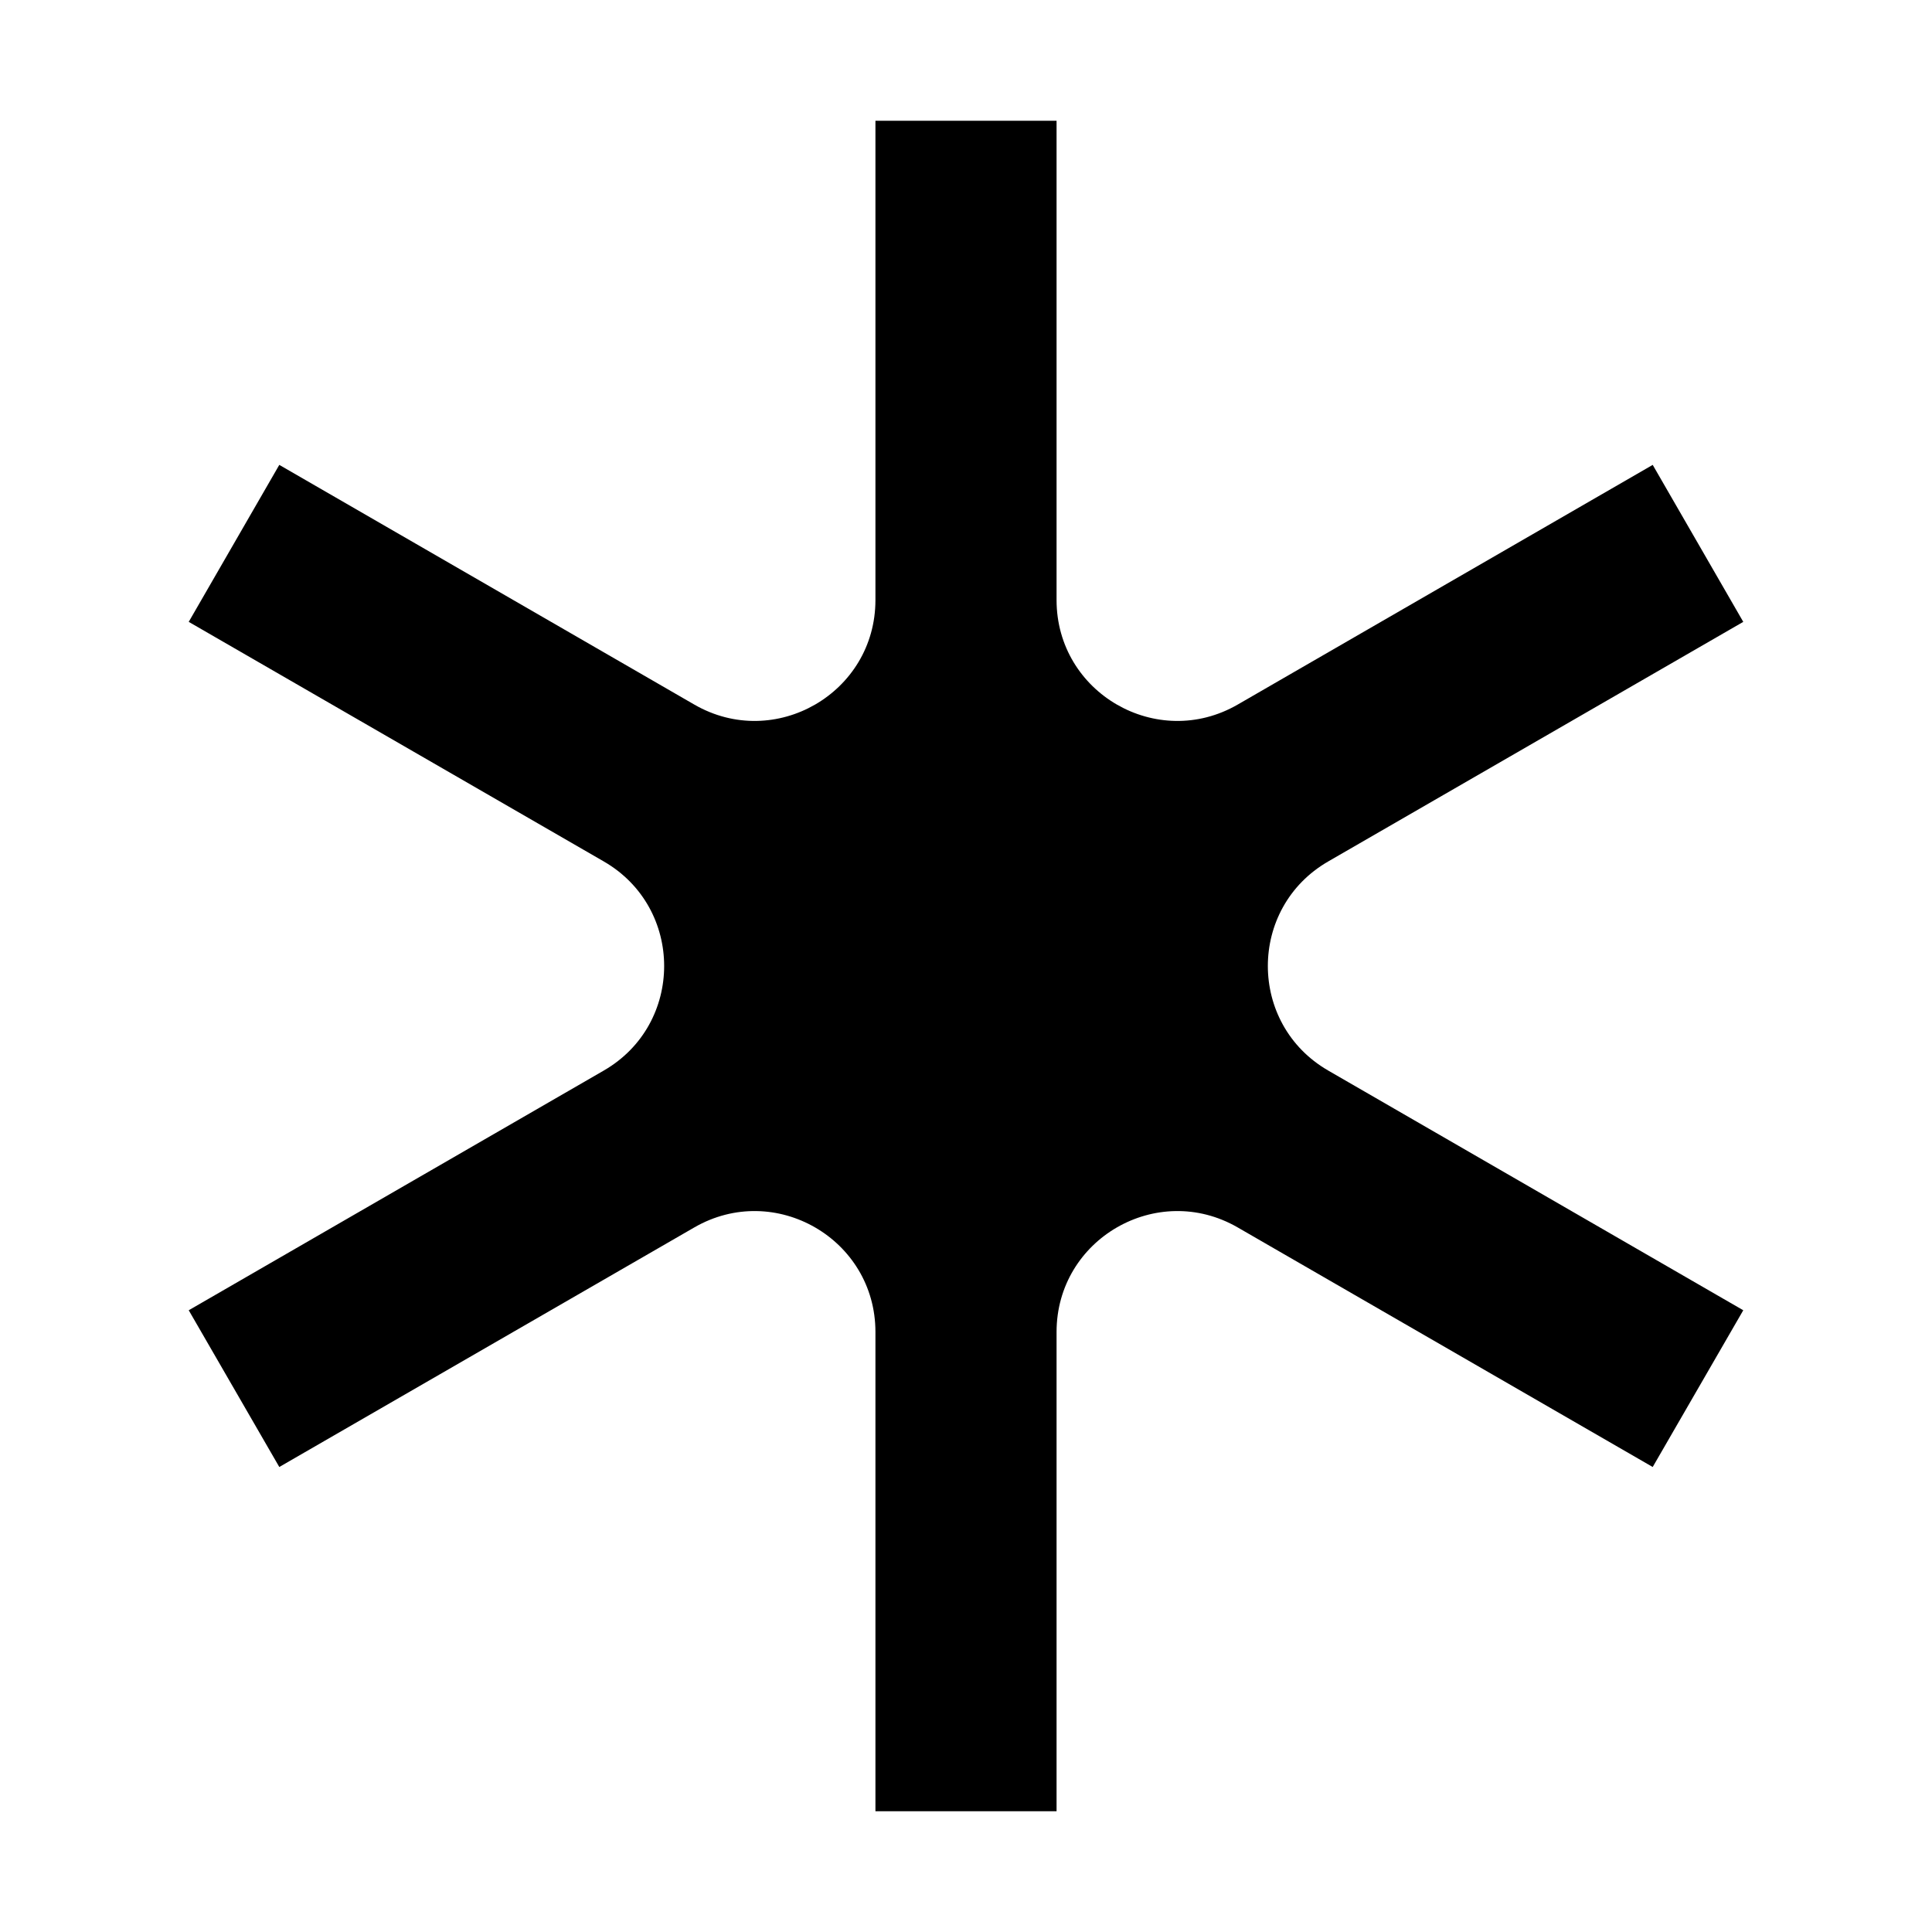 <svg stroke-linejoin="round" viewBox="0 0 16 16"><path fill-rule="evenodd" clip-rule="evenodd" d="M7.25 15V11.031C7.25 10.261 6.417 9.78 5.75 10.165L2.313 12.149L1.563 10.851L5 8.866C5.667 8.481 5.667 7.519 5 7.134L1.563 5.15L2.313 3.85L5.75 5.835C6.417 6.22 7.25 5.739 7.25 4.969V1H8.75V4.969C8.75 5.739 9.583 6.22 10.25 5.835L13.687 3.85L14.437 5.15L11 7.134C10.333 7.519 10.333 8.481 11 8.866L14.437 10.851L13.687 12.149L10.25 10.165C9.583 9.78 8.75 10.261 8.75 11.031V15H7.25Z" fill="currentColor"></path></svg>